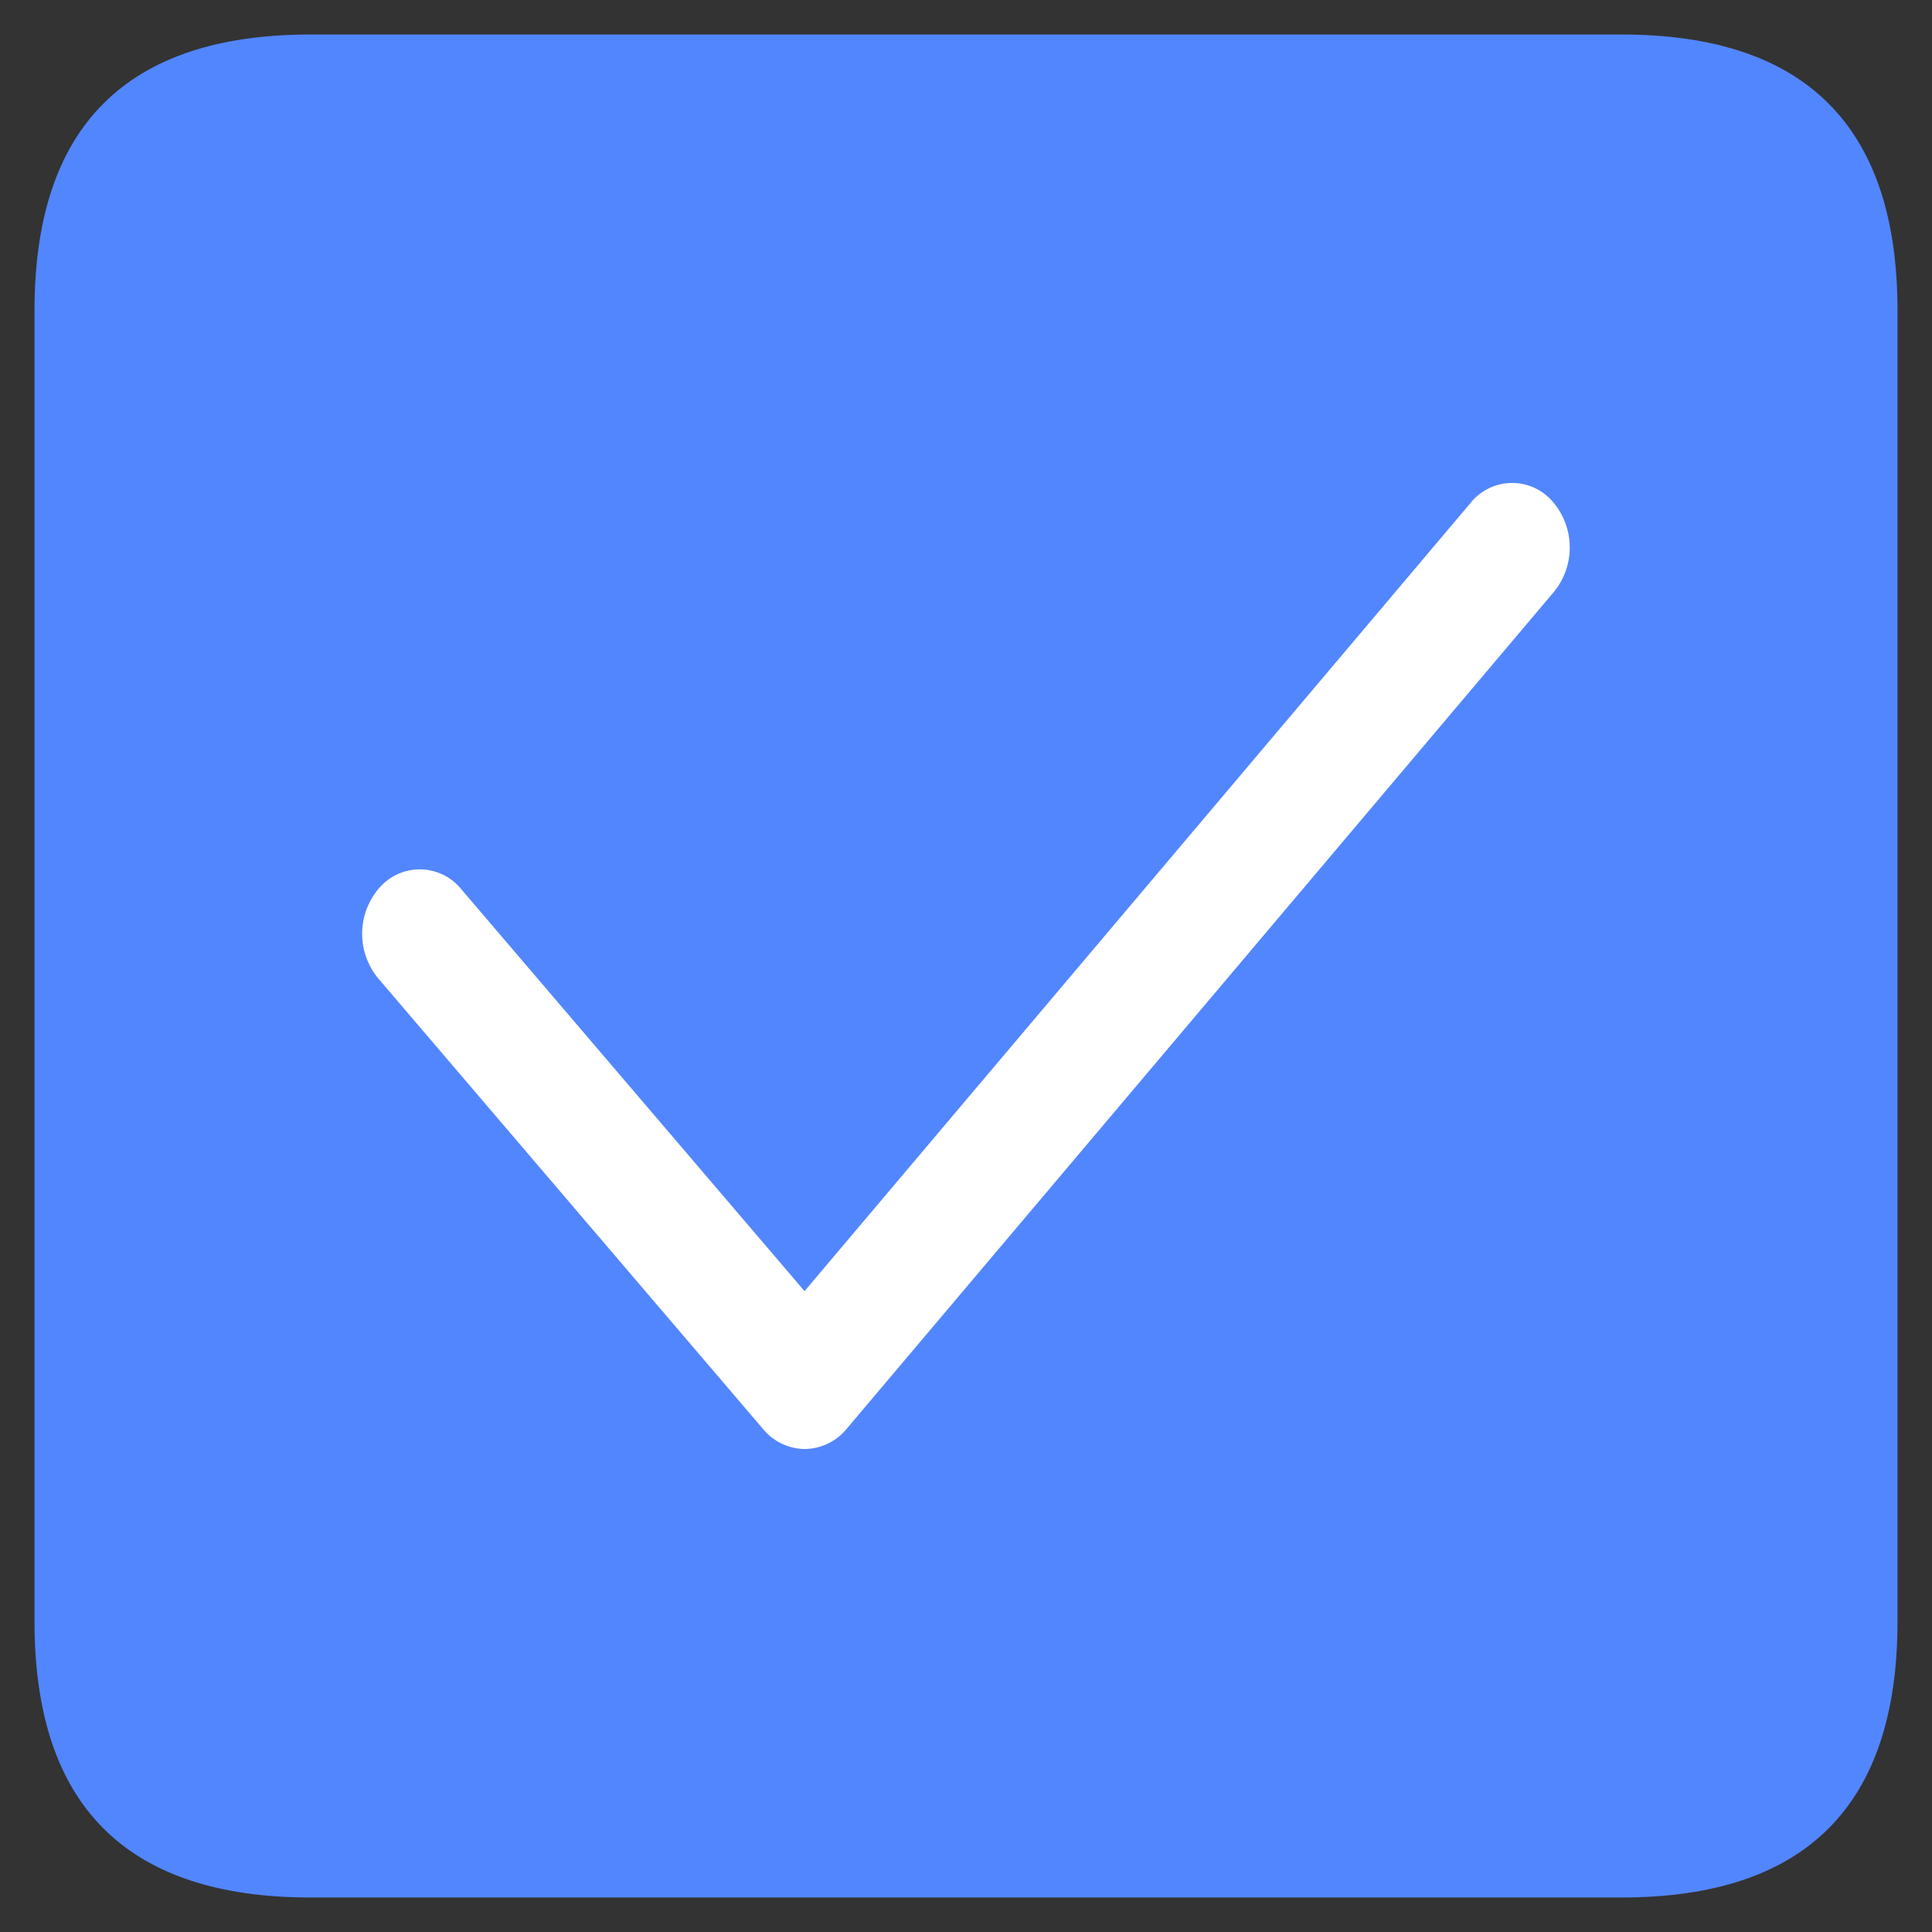<?xml version="1.0" standalone="no"?><!DOCTYPE svg PUBLIC "-//W3C//DTD SVG 1.1//EN" "http://www.w3.org/Graphics/SVG/1.1/DTD/svg11.dtd"><svg t="1577517704476" class="icon" viewBox="0 0 1024 1024" version="1.1" xmlns="http://www.w3.org/2000/svg" p-id="8696" xmlns:xlink="http://www.w3.org/1999/xlink" width="16" height="16"><rect x="0" y="0" width="1024" height="1024" fill="#333333" stroke="none"/><defs><style type="text/css"></style></defs><path d="M18.286 18.286m146.286 0l694.857 0q146.286 0 146.286 146.286l0 694.857q0 146.286-146.286 146.286l-694.857 0q-146.286 0-146.286-146.286l0-694.857q0-146.286 146.286-146.286Z" fill="#5286FF" p-id="8697" data-spm-anchor-id="a313x.7781069.0.i33" class="selected"></path><path d="M822.491 265.362a28.233 28.233 0 0 0-43.154 1.317L426.423 684.325 244.517 471.333a28.306 28.306 0 0 0-43.154-1.097 37.083 37.083 0 0 0-0.951 48.274l204.069 238.958a28.965 28.965 0 0 0 22.089 10.533h0.073a29.111 29.111 0 0 0 22.089-10.679l374.93-443.685a37.157 37.157 0 0 0-1.17-48.274" fill="#ffffff" p-id="8698" data-spm-anchor-id="a313x.7781069.0.i34" class=""></path></svg>